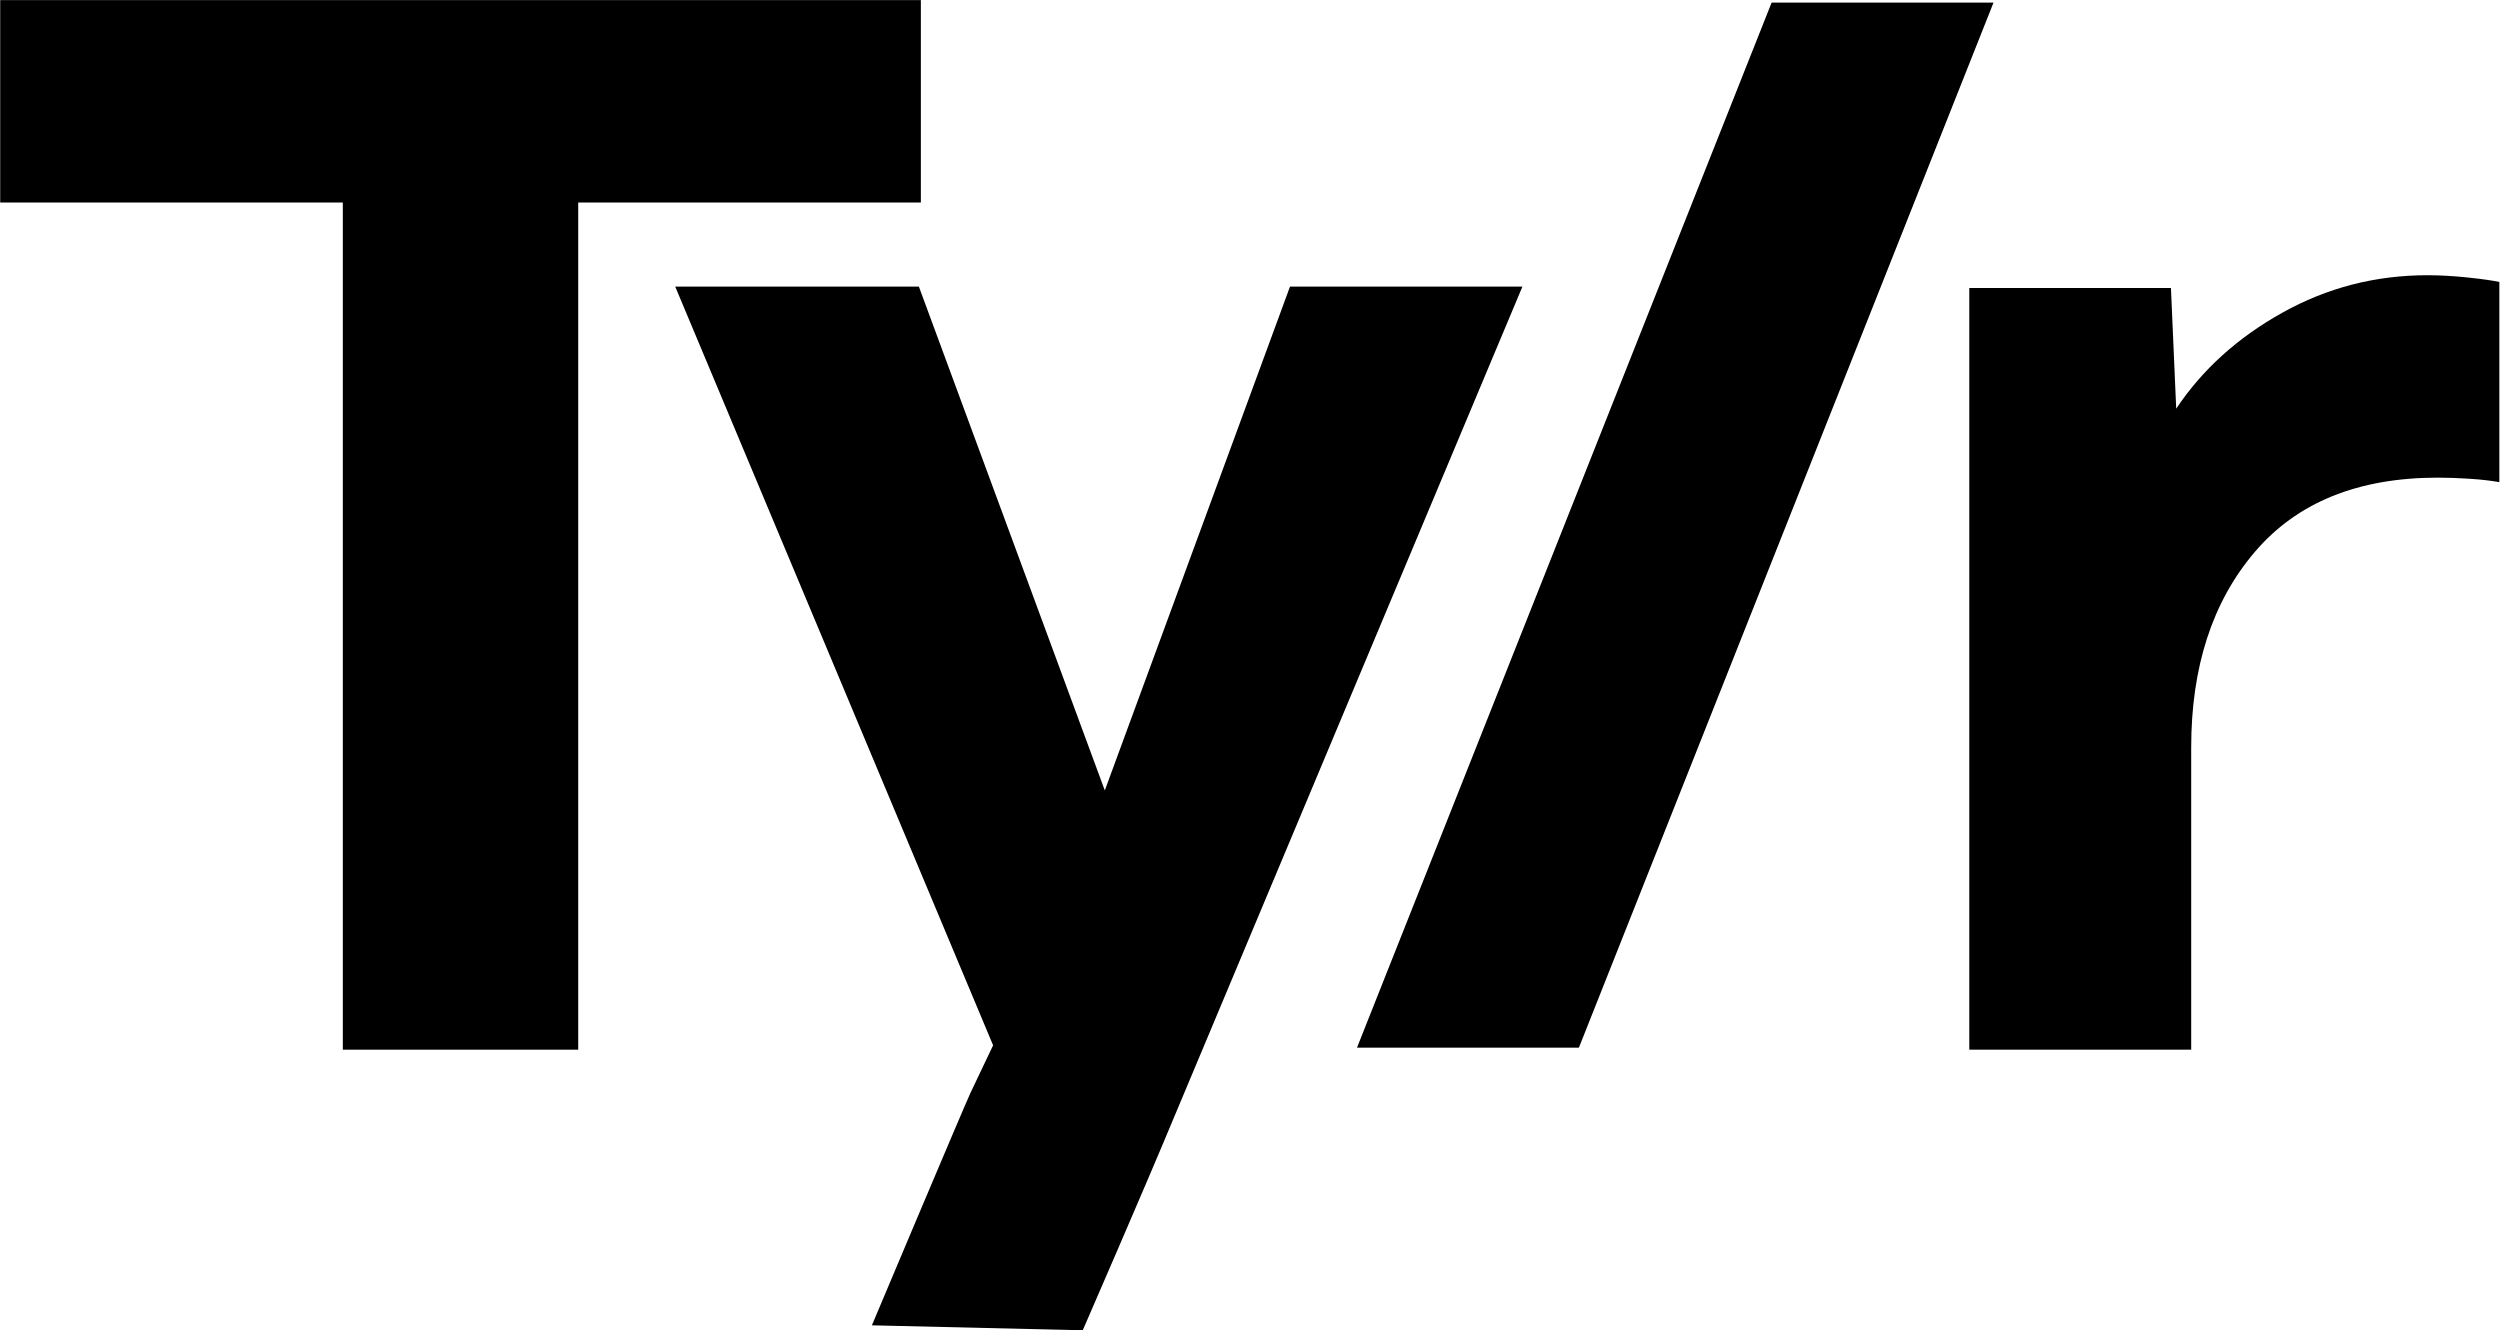 <svg width="994" height="529" viewBox="0 0 994 529" fill="none" xmlns="http://www.w3.org/2000/svg">
<path d="M229.9 417.35H136.3V80.52H0.08V0.04H366.13V80.52H229.9V417.35Z" fill="black"/>
<path d="M346.66 526.95C346.66 526.95 383.53 439.42 385.92 434.4L394.86 415.62L268.47 113.96H365.35L439.27 314.27L512.9 113.96H605.31L467.3 443.04C455.77 470.86 430.5 528.92 430.5 528.92L346.66 526.95Z" fill="black"/>
<path d="M627.77 416.55H539.54L704.39 1.04H792.62L627.77 416.55Z" fill="black"/>
<path d="M871.22 417.35H782.99V114.5H863.17L865.26 162.49C875.59 146.99 889.65 134.27 907.44 124.34C925.22 114.4 944.45 109.43 965.12 109.43C970.09 109.43 975.41 109.73 981.07 110.32C986.73 110.92 990.95 111.51 993.74 112.11V191.7C990.36 191.1 986.44 190.65 981.96 190.36C977.49 190.06 973.26 189.91 969.29 189.91C937.49 189.91 913.2 199.8 896.41 219.57C879.61 239.34 871.22 265.23 871.22 297.22V417.35Z" fill="black"/>
</svg>
